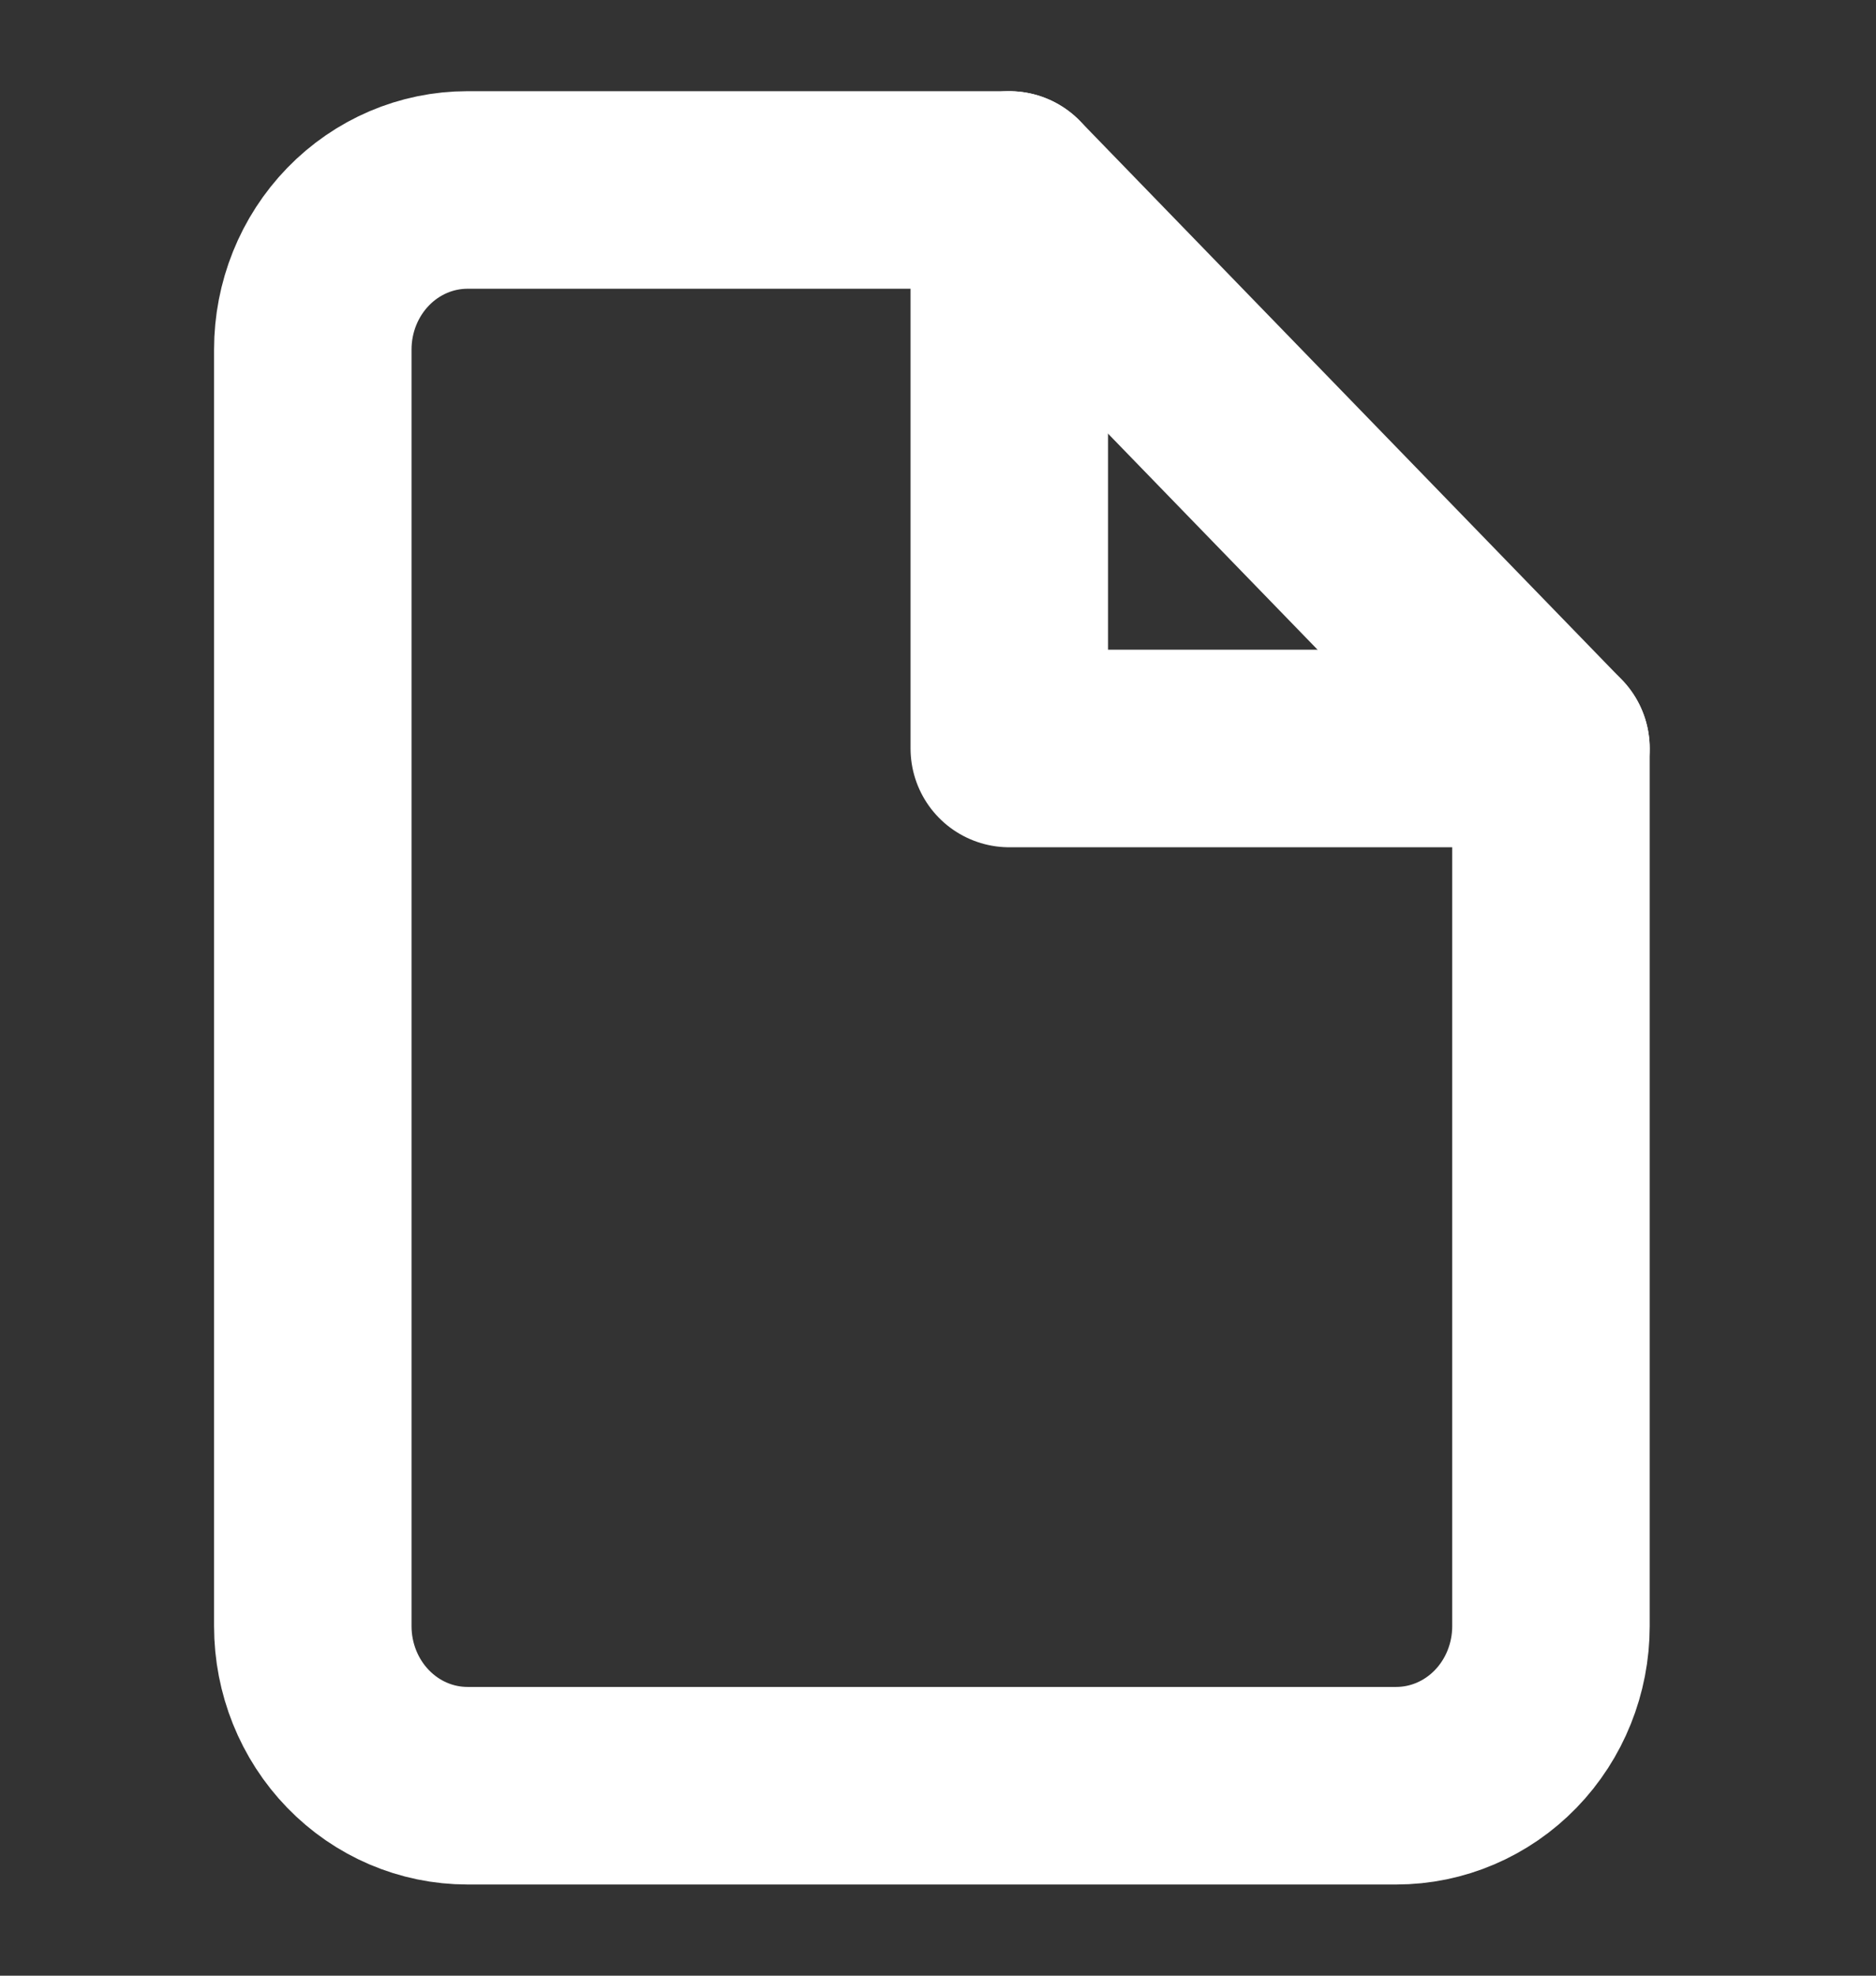 <svg width="19" height="20" viewBox="0 0 19 20" fill="none" xmlns="http://www.w3.org/2000/svg">
<rect x="0" y="0" width="19" height="20" fill="#333333" stroke="none"/>
<g clip-path="url(#clip0_65_29)">
<path d="M10.222 1.923H4.735C4.319 1.923 3.921 2.093 3.627 2.396C3.333 2.699 3.168 3.11 3.168 3.538V16.462C3.168 16.89 3.333 17.301 3.627 17.604C3.921 17.907 4.319 18.077 4.735 18.077H14.141C14.556 18.077 14.955 17.907 15.249 17.604C15.543 17.301 15.708 16.89 15.708 16.462V7.577L10.222 1.923Z" stroke="white" stroke-width="2" stroke-linecap="round" stroke-linejoin="round"/>
<path d="M10.222 1.923V7.577H15.708" stroke="white" stroke-width="2" stroke-linecap="round" stroke-linejoin="round"/>
</g>
<defs>
<clipPath id="clip0_65_29">
<rect width="18.811" height="19.385" fill="white" transform="translate(0.032 0.308)"/>
</clipPath>
</defs>
</svg>
